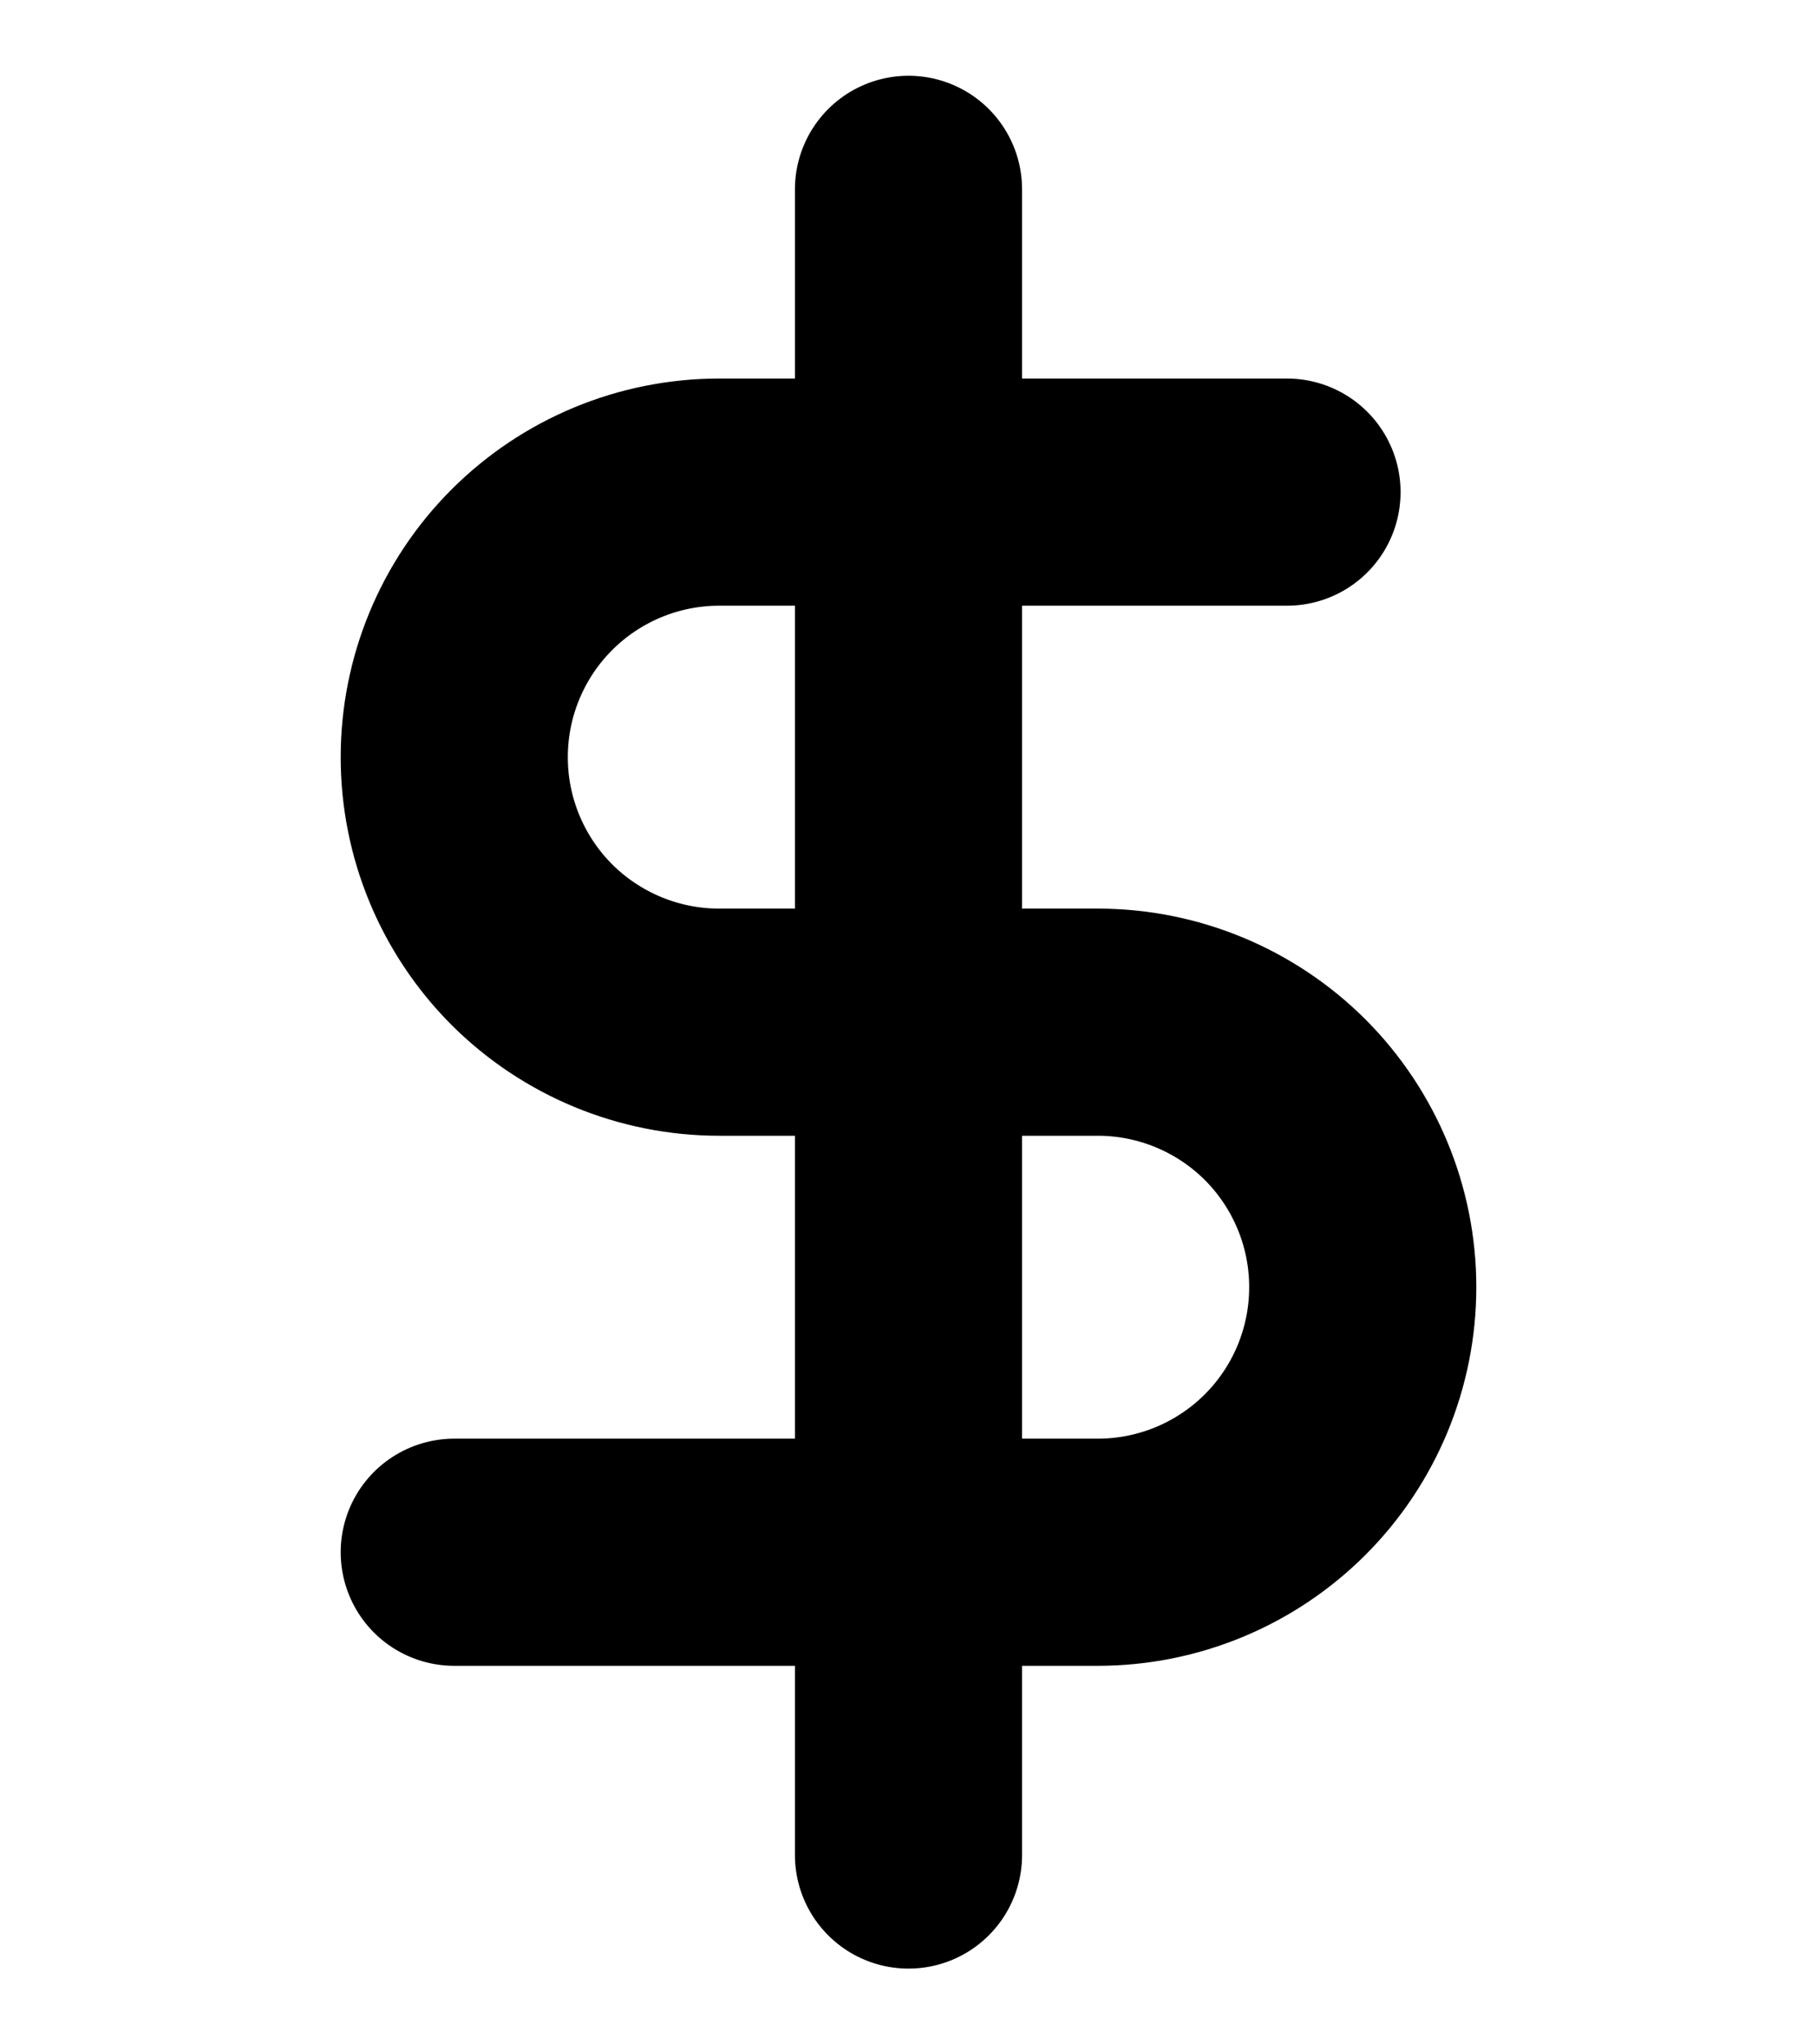 <svg fill="none" height="18" viewBox="0 0 16 18" width="16" xmlns="http://www.w3.org/2000/svg">
<path d="M8 1.667V16.333" stroke="black" stroke-linecap="round" stroke-linejoin="round" stroke-width="2"/>
<path d="M11.333 4.333H6.333C5.714 4.333 5.121 4.579 4.683 5.017C4.246 5.454 4 6.048 4 6.667C4 7.286 4.246 7.879 4.683 8.317C5.121 8.754 5.714 9 6.333 9H9.667C10.286 9 10.879 9.246 11.317 9.683C11.754 10.121 12 10.714 12 11.333C12 11.952 11.754 12.546 11.317 12.983C10.879 13.421 10.286 13.667 9.667 13.667H4" stroke="black" stroke-linecap="round" stroke-linejoin="round" stroke-width="2"/>
</svg>
